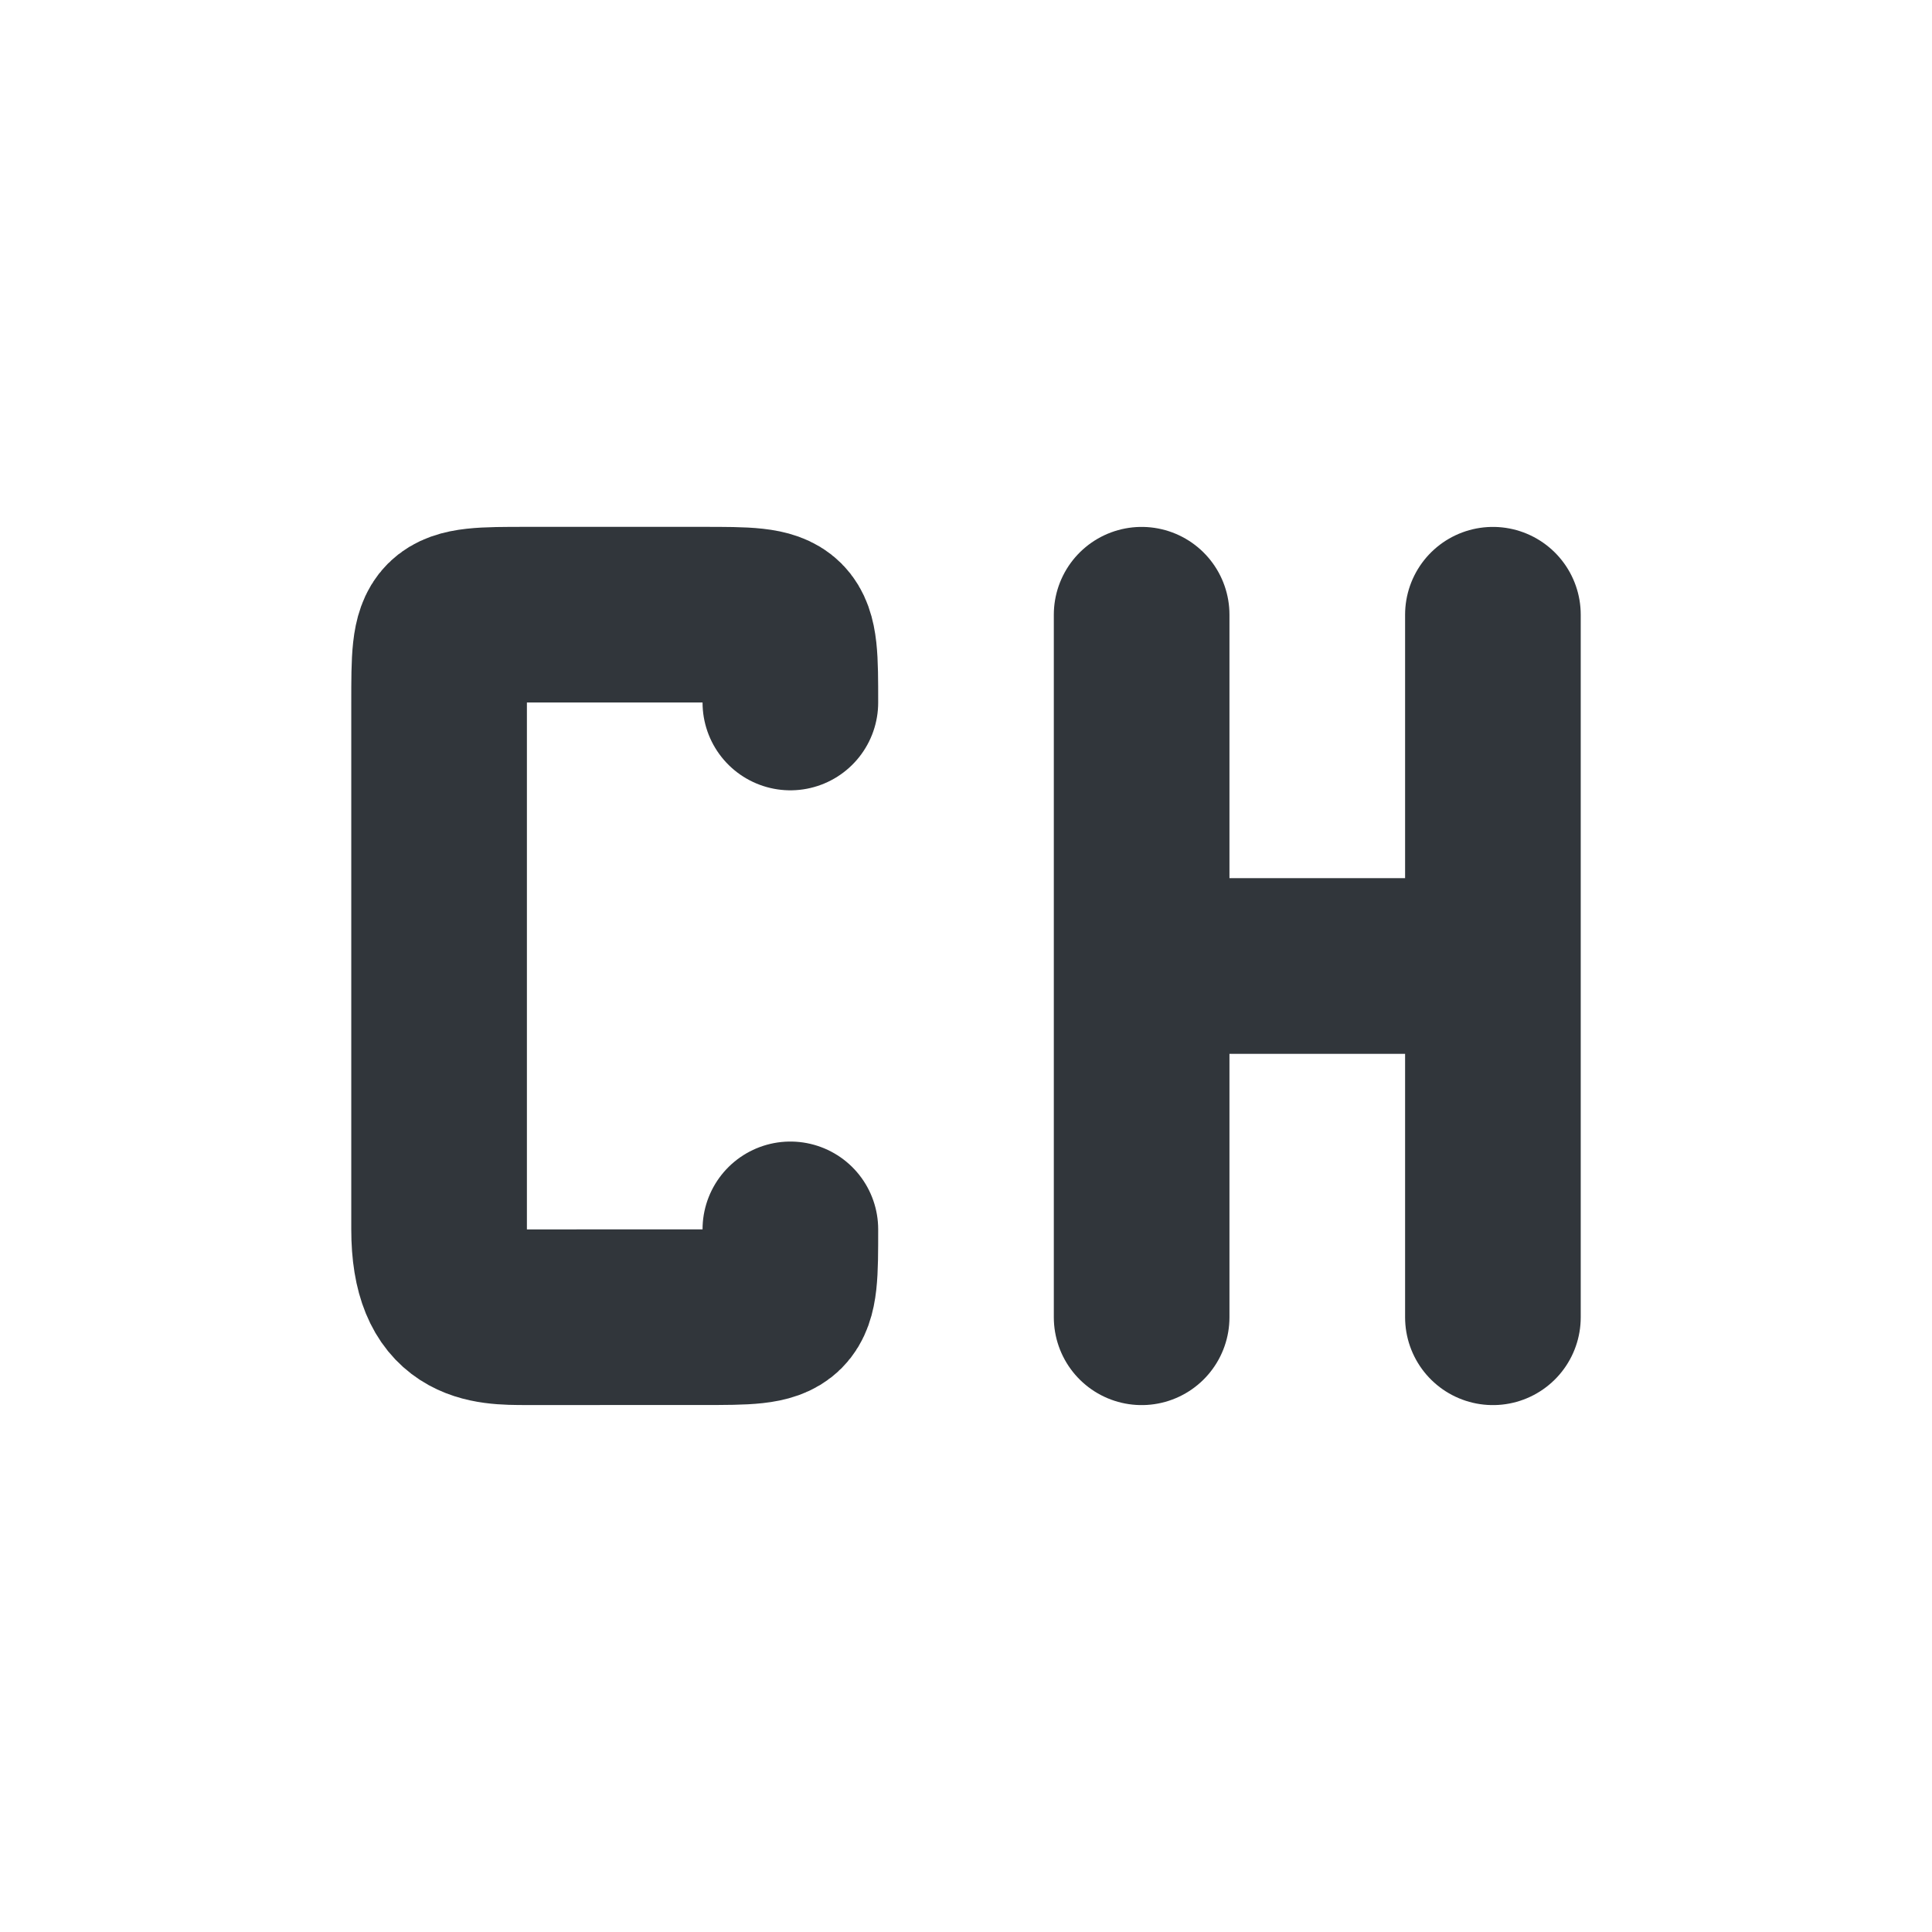 <svg xmlns="http://www.w3.org/2000/svg" width="22" height="22" version="1.1"><defs><style id="current-color-scheme" type="text/css">.ColorScheme-Text{color:#31363b}</style></defs><rect width="22" height="22" x="0" y="0" opacity="0"/><path fill="none" stroke="currentColor" stroke-linecap="round" stroke-linejoin="bevel" stroke-width="2" d="m 9,13.999 c 0,1 0,1 -1,1 -0.399,-1.79e-4 -1.742,4.48e-4 -2,4.48e-4 -0.462,0 -1,0 -1,-1 l 1.4e-5,-3 -1.4e-5,-3 c -5e-6,-1 0,-1 1,-1 0.432,0 0.811,-2.531e-4 1,-4.492e-4 0.423,-4.393e-4 0.452,4.492e-4 1,4.492e-4 1,0 1,0 1,1" class="ColorScheme-Text"/><path fill="none" stroke="currentColor" stroke-linecap="round" stroke-width="2" d="m 13,11 4,0 m 0,4 0,-8 M 13,15 l 0,-8 0,0" class="ColorScheme-Text"/></svg>